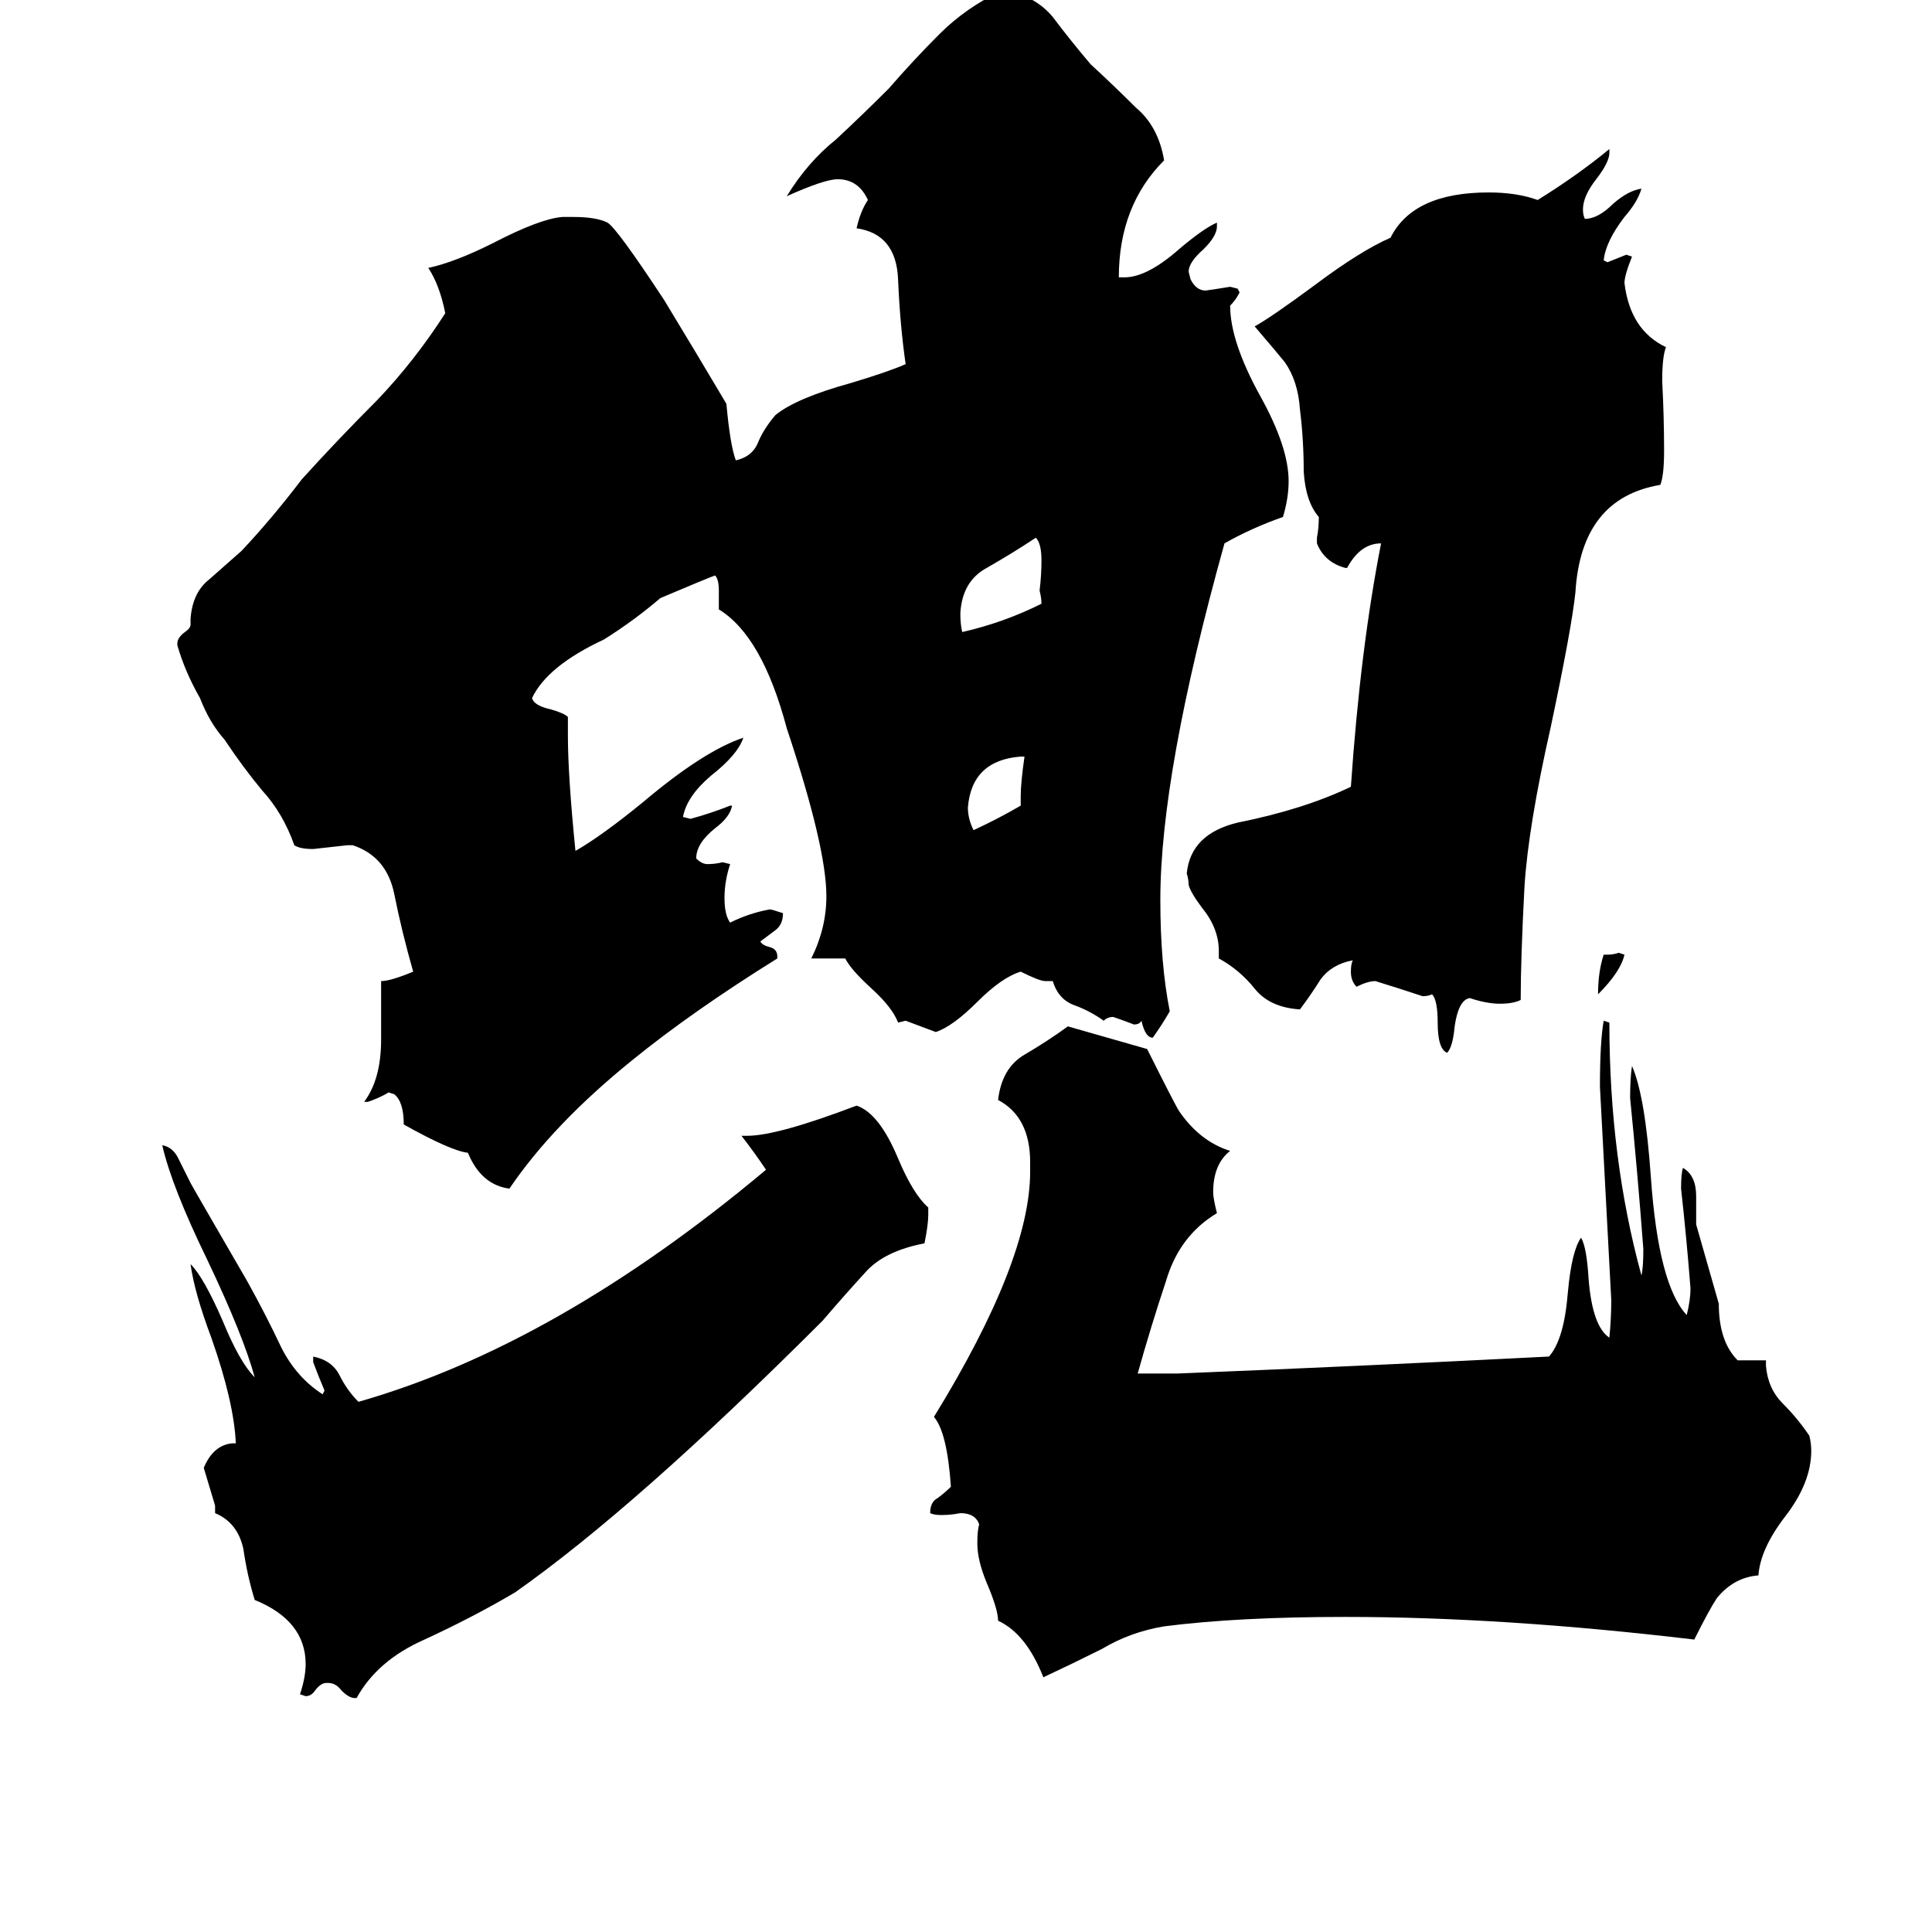 <svg xmlns="http://www.w3.org/2000/svg" viewBox="0 -800 1024 1024">
	<path fill="#000000" d="M850 -294H852Q855 -294 858 -295L861 -294Q859 -285 847 -273Q847 -285 850 -294ZM541 -373V-378Q541 -385 543 -399H541Q515 -397 513 -372Q513 -366 516 -360Q529 -366 541 -373ZM552 -480Q552 -483 551 -487Q552 -495 552 -503Q552 -512 549 -515Q537 -507 523 -499Q510 -492 509 -475Q509 -469 510 -465Q532 -470 552 -480ZM492 -160V-156Q492 -151 490 -141Q469 -137 459 -126Q448 -114 436 -100Q337 -1 273 44Q251 57 225 69Q200 80 189 100H188Q185 100 181 96Q178 92 174 92H173Q170 92 167 96Q165 99 162 99L159 98Q162 89 162 82Q162 59 135 48Q131 35 129 21Q126 7 114 2V-2Q111 -12 108 -22Q113 -34 123 -35H125Q124 -57 112 -91Q103 -115 101 -130Q108 -123 118 -100Q127 -78 135 -70Q129 -92 110 -132Q91 -171 86 -193Q92 -192 95 -185Q98 -179 101 -173Q102 -171 131 -121Q141 -103 149 -86Q157 -70 171 -61L172 -63Q169 -70 166 -78V-81Q176 -79 180 -71Q184 -63 190 -57Q295 -87 406 -180Q400 -189 393 -198H396Q412 -198 454 -214Q466 -210 476 -186Q484 -167 492 -160ZM646 -292V-296Q646 -308 637 -319Q631 -327 630 -331Q630 -334 629 -337Q631 -358 656 -364Q691 -371 716 -383Q721 -456 732 -512Q721 -512 714 -499H713Q702 -502 698 -512V-515Q699 -520 699 -526Q692 -534 691 -550Q691 -567 689 -583Q688 -598 681 -608Q677 -613 665 -627Q674 -632 697 -649Q721 -667 737 -674Q749 -698 789 -698Q804 -698 815 -694Q836 -707 853 -721V-719Q853 -714 846 -705Q839 -696 839 -689Q839 -686 840 -684Q847 -684 855 -692Q863 -699 870 -700Q868 -693 861 -685Q851 -672 850 -662L852 -661Q857 -663 862 -665L865 -664Q861 -654 861 -650Q864 -625 883 -616Q881 -611 881 -598Q882 -579 882 -561Q882 -548 880 -543Q838 -536 835 -486Q833 -467 822 -415Q810 -362 808 -330Q806 -292 806 -270Q802 -268 795 -268Q788 -268 779 -271Q773 -270 771 -256Q770 -245 767 -242Q762 -244 762 -258Q762 -270 759 -273Q757 -272 754 -272Q742 -276 729 -280Q725 -280 719 -277Q716 -280 716 -285Q716 -289 717 -291Q706 -289 700 -281Q695 -273 689 -265Q673 -266 665 -276Q657 -286 646 -292ZM936 -79V-76Q937 -64 945 -56Q953 -48 959 -39Q960 -35 960 -31Q960 -14 946 4Q933 21 932 35Q919 36 910 47Q906 53 898 69Q797 57 713 57Q656 57 617 62Q599 65 584 74Q568 82 553 89Q544 66 529 59Q529 53 523 39Q518 27 518 18Q518 11 519 8Q517 2 509 2Q504 3 499 3Q495 3 493 2Q493 -4 497 -6Q501 -9 504 -12Q502 -41 495 -49Q546 -132 546 -179V-184Q546 -208 529 -217Q531 -234 543 -241Q555 -248 566 -256Q587 -250 608 -244Q623 -214 625 -211Q636 -195 652 -190Q643 -183 643 -168Q643 -165 645 -157Q625 -145 618 -121Q610 -97 603 -72H624Q723 -76 821 -81Q829 -90 831 -115Q833 -137 838 -144Q841 -139 842 -122Q844 -97 853 -91Q854 -101 854 -111Q851 -167 848 -224Q848 -248 850 -259L853 -258Q853 -186 870 -124Q871 -128 871 -138Q868 -178 864 -218Q864 -229 865 -235Q872 -219 875 -176Q879 -119 894 -103Q896 -111 896 -117Q894 -143 891 -170Q891 -178 892 -181Q899 -177 899 -166V-151Q905 -130 911 -109Q911 -89 921 -79ZM558 -280H554Q551 -280 541 -285Q531 -282 518 -269Q505 -256 496 -253Q488 -256 480 -259L476 -258Q473 -266 462 -276Q451 -286 448 -292H430Q438 -308 438 -325Q438 -351 417 -414Q404 -463 381 -477V-487Q381 -493 379 -495Q376 -494 350 -483Q336 -471 320 -461Q290 -447 282 -430Q283 -426 292 -424Q299 -422 301 -420V-410Q301 -389 305 -349Q319 -357 341 -375Q373 -402 394 -409Q391 -400 377 -389Q364 -378 362 -367L366 -366Q377 -369 387 -373H388Q387 -367 379 -361Q369 -353 369 -345Q372 -342 375 -342Q379 -342 383 -343L387 -342Q384 -333 384 -324Q384 -315 387 -311Q397 -316 408 -318Q409 -318 415 -316Q415 -310 411 -307Q407 -304 403 -301Q404 -299 408 -298Q412 -297 412 -293V-292Q367 -264 335 -238Q293 -204 270 -170Q255 -172 248 -189Q239 -190 214 -204Q214 -216 209 -220L206 -221Q201 -218 195 -216H193Q202 -228 202 -249V-280Q207 -280 219 -285Q213 -306 209 -326Q205 -346 187 -352H184Q175 -351 166 -350Q159 -350 156 -352Q150 -369 139 -381Q129 -393 119 -408Q111 -417 106 -430Q98 -444 94 -458V-459Q94 -462 98 -465Q101 -467 101 -469V-472Q102 -486 111 -493Q120 -501 128 -508Q144 -525 160 -546Q179 -567 200 -588Q220 -609 236 -634Q233 -649 227 -658Q241 -661 261 -671Q286 -684 298 -685H304Q316 -685 322 -682Q327 -679 352 -641Q369 -613 385 -586Q387 -564 390 -556Q399 -558 402 -566Q405 -573 411 -580Q422 -589 451 -597Q471 -603 480 -607Q477 -628 476 -652Q475 -676 454 -679Q456 -688 460 -694Q455 -705 444 -705Q437 -705 417 -696Q428 -714 443 -726Q457 -739 471 -753Q484 -768 498 -782Q512 -796 531 -805Q548 -803 558 -791Q567 -779 578 -766Q591 -754 602 -743Q614 -733 617 -715Q593 -691 593 -653H596Q608 -653 625 -668Q638 -679 645 -682V-680Q645 -675 638 -668Q630 -661 630 -656L631 -652Q634 -646 639 -646Q646 -647 652 -648L656 -647L657 -645Q655 -641 652 -638Q652 -619 668 -590Q683 -563 683 -545Q683 -536 680 -526Q663 -520 649 -512Q615 -390 615 -323Q615 -289 620 -264Q616 -257 611 -250Q607 -250 605 -259Q604 -257 601 -257Q596 -259 590 -261Q587 -261 585 -259Q578 -264 570 -267Q561 -270 558 -280Z"/>
</svg>